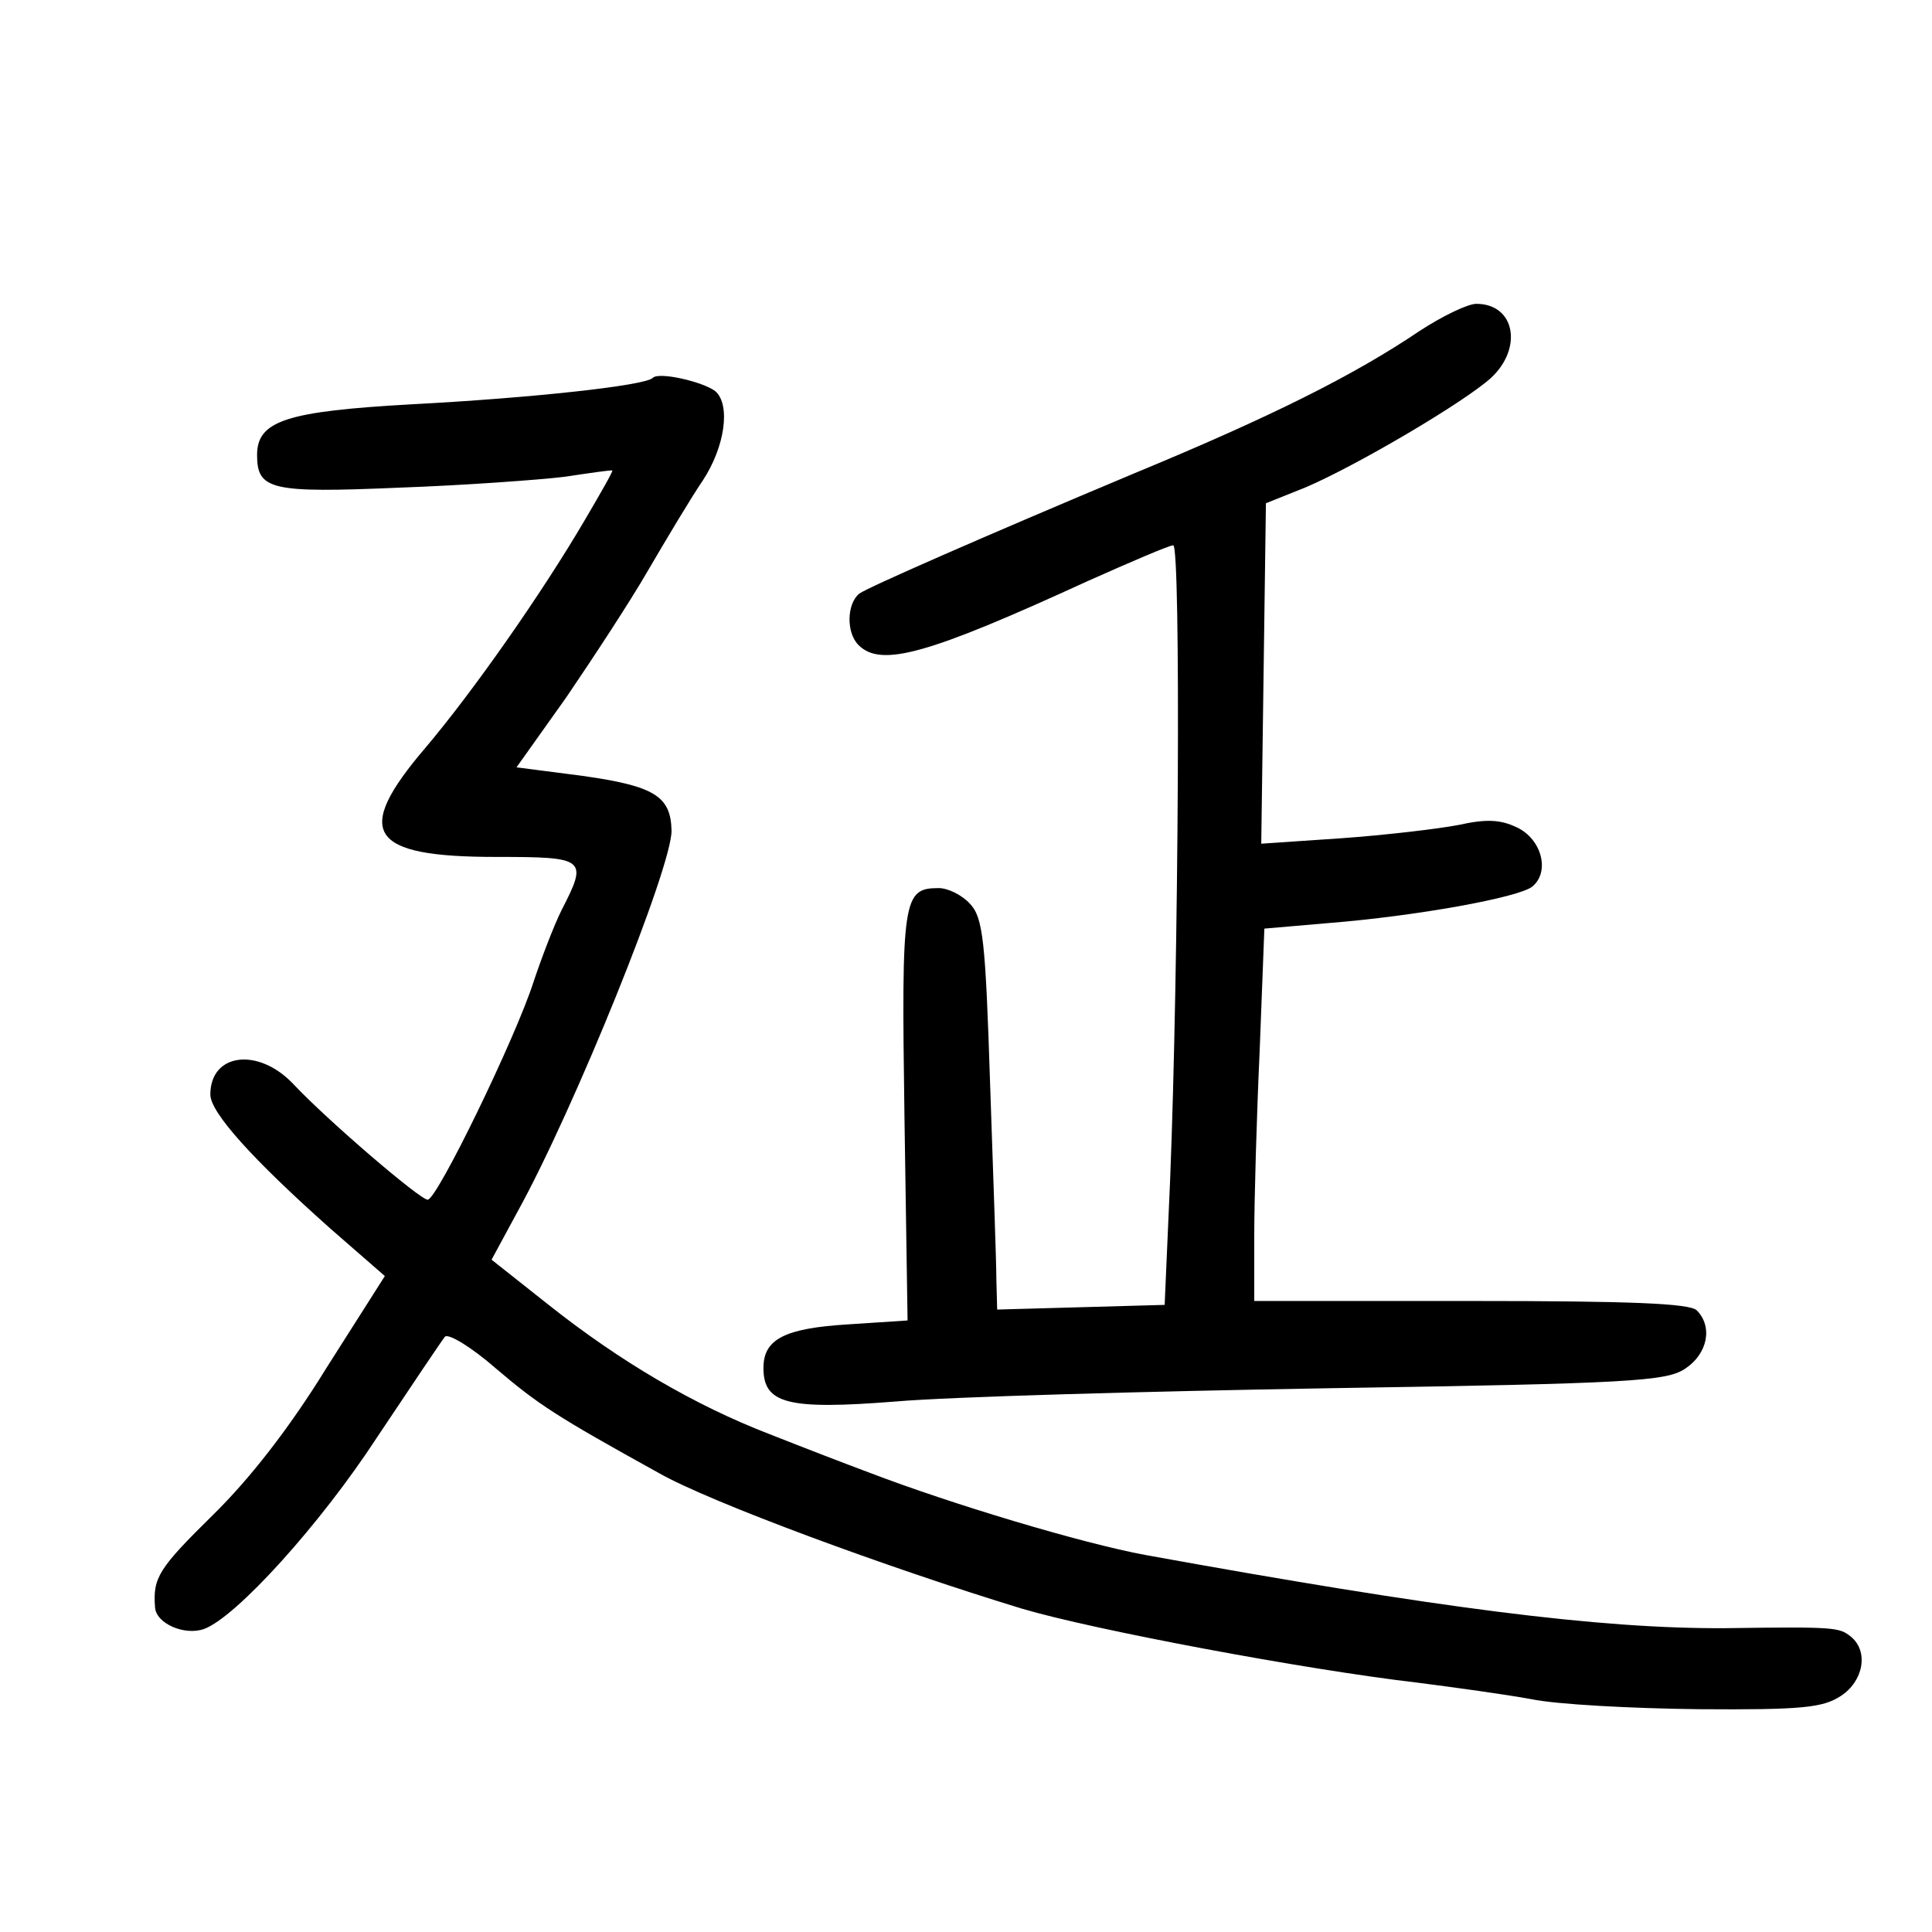 <?xml version="1.0" standalone="no"?>
<!DOCTYPE svg PUBLIC "-//W3C//DTD SVG 20010904//EN"
 "http://www.w3.org/TR/2001/REC-SVG-20010904/DTD/svg10.dtd">
<svg version="1.0" xmlns="http://www.w3.org/2000/svg"
 width="248pt" height="248pt" viewBox="0 0 248 248"
 preserveAspectRatio="xMidYMid meet">
<g transform="translate(0,248) scale(0.1,-0.1)"
fill="#000000" stroke="none">
<path d="M1822 2055 c-83 -56 -188 -109 -367 -183 -193 -81 -341 -146 -352
-154 -16 -13 -17 -50 -1 -66 29 -29 89 -12 294 82 56 25 105 46 110 46 10 0 7
-541 -4 -815 l-7 -160 -107 -3 -108 -3 -1 38 c0 21 -4 133 -8 250 -6 186 -9
215 -26 233 -10 11 -28 20 -40 20 -46 0 -48 -13 -44 -293 l4 -262 -76 -5 c-82
-5 -109 -19 -109 -56 0 -46 31 -54 170 -43 69 6 319 13 555 17 388 6 434 9
458 25 29 19 36 54 15 75 -9 9 -87 12 -290 12 l-278 0 0 83 c0 45 3 152 7 239
l6 156 81 7 c114 9 246 33 263 47 23 19 12 61 -20 76 -21 10 -39 11 -75 3 -26
-5 -94 -13 -150 -17 l-103 -7 3 218 3 219 50 20 c66 28 205 110 239 141 41 38
31 95 -19 95 -11 0 -44 -16 -73 -35z"/>
<path d="M838 1995 c-9 -10 -157 -26 -310 -34 -160 -9 -198 -21 -198 -65 0
-45 18 -49 182 -42 84 3 180 10 213 14 33 5 61 9 61 8 1 -1 -15 -29 -35 -63
-55 -94 -144 -221 -205 -293 -93 -109 -73 -140 91 -140 115 0 118 -2 84 -68
-10 -20 -26 -62 -36 -92 -23 -72 -124 -280 -136 -280 -10 0 -130 103 -173 149
-45 47 -106 39 -106 -14 0 -23 54 -83 154 -172 l70 -61 -75 -118 c-48 -78 -99
-143 -146 -189 -69 -68 -77 -80 -74 -118 1 -21 38 -37 63 -28 41 15 149 134
222 246 44 66 83 124 87 129 4 5 34 -13 66 -41 54 -46 77 -61 209 -134 65 -37
292 -121 466 -174 91 -27 362 -78 508 -95 47 -6 112 -15 145 -21 33 -7 130
-12 215 -13 134 -1 160 2 183 17 29 19 36 57 13 76 -15 12 -19 13 -161 11
-162 -1 -370 26 -745 94 -81 15 -248 65 -355 106 -27 10 -84 32 -127 49 -96
37 -192 93 -285 167 l-72 57 33 61 c73 132 199 444 198 490 -1 44 -22 57 -114
70 l-85 11 64 90 c34 50 82 123 105 163 24 41 55 93 70 115 29 44 36 98 16
115 -16 12 -72 25 -80 17z"/>
</g>
</svg>
